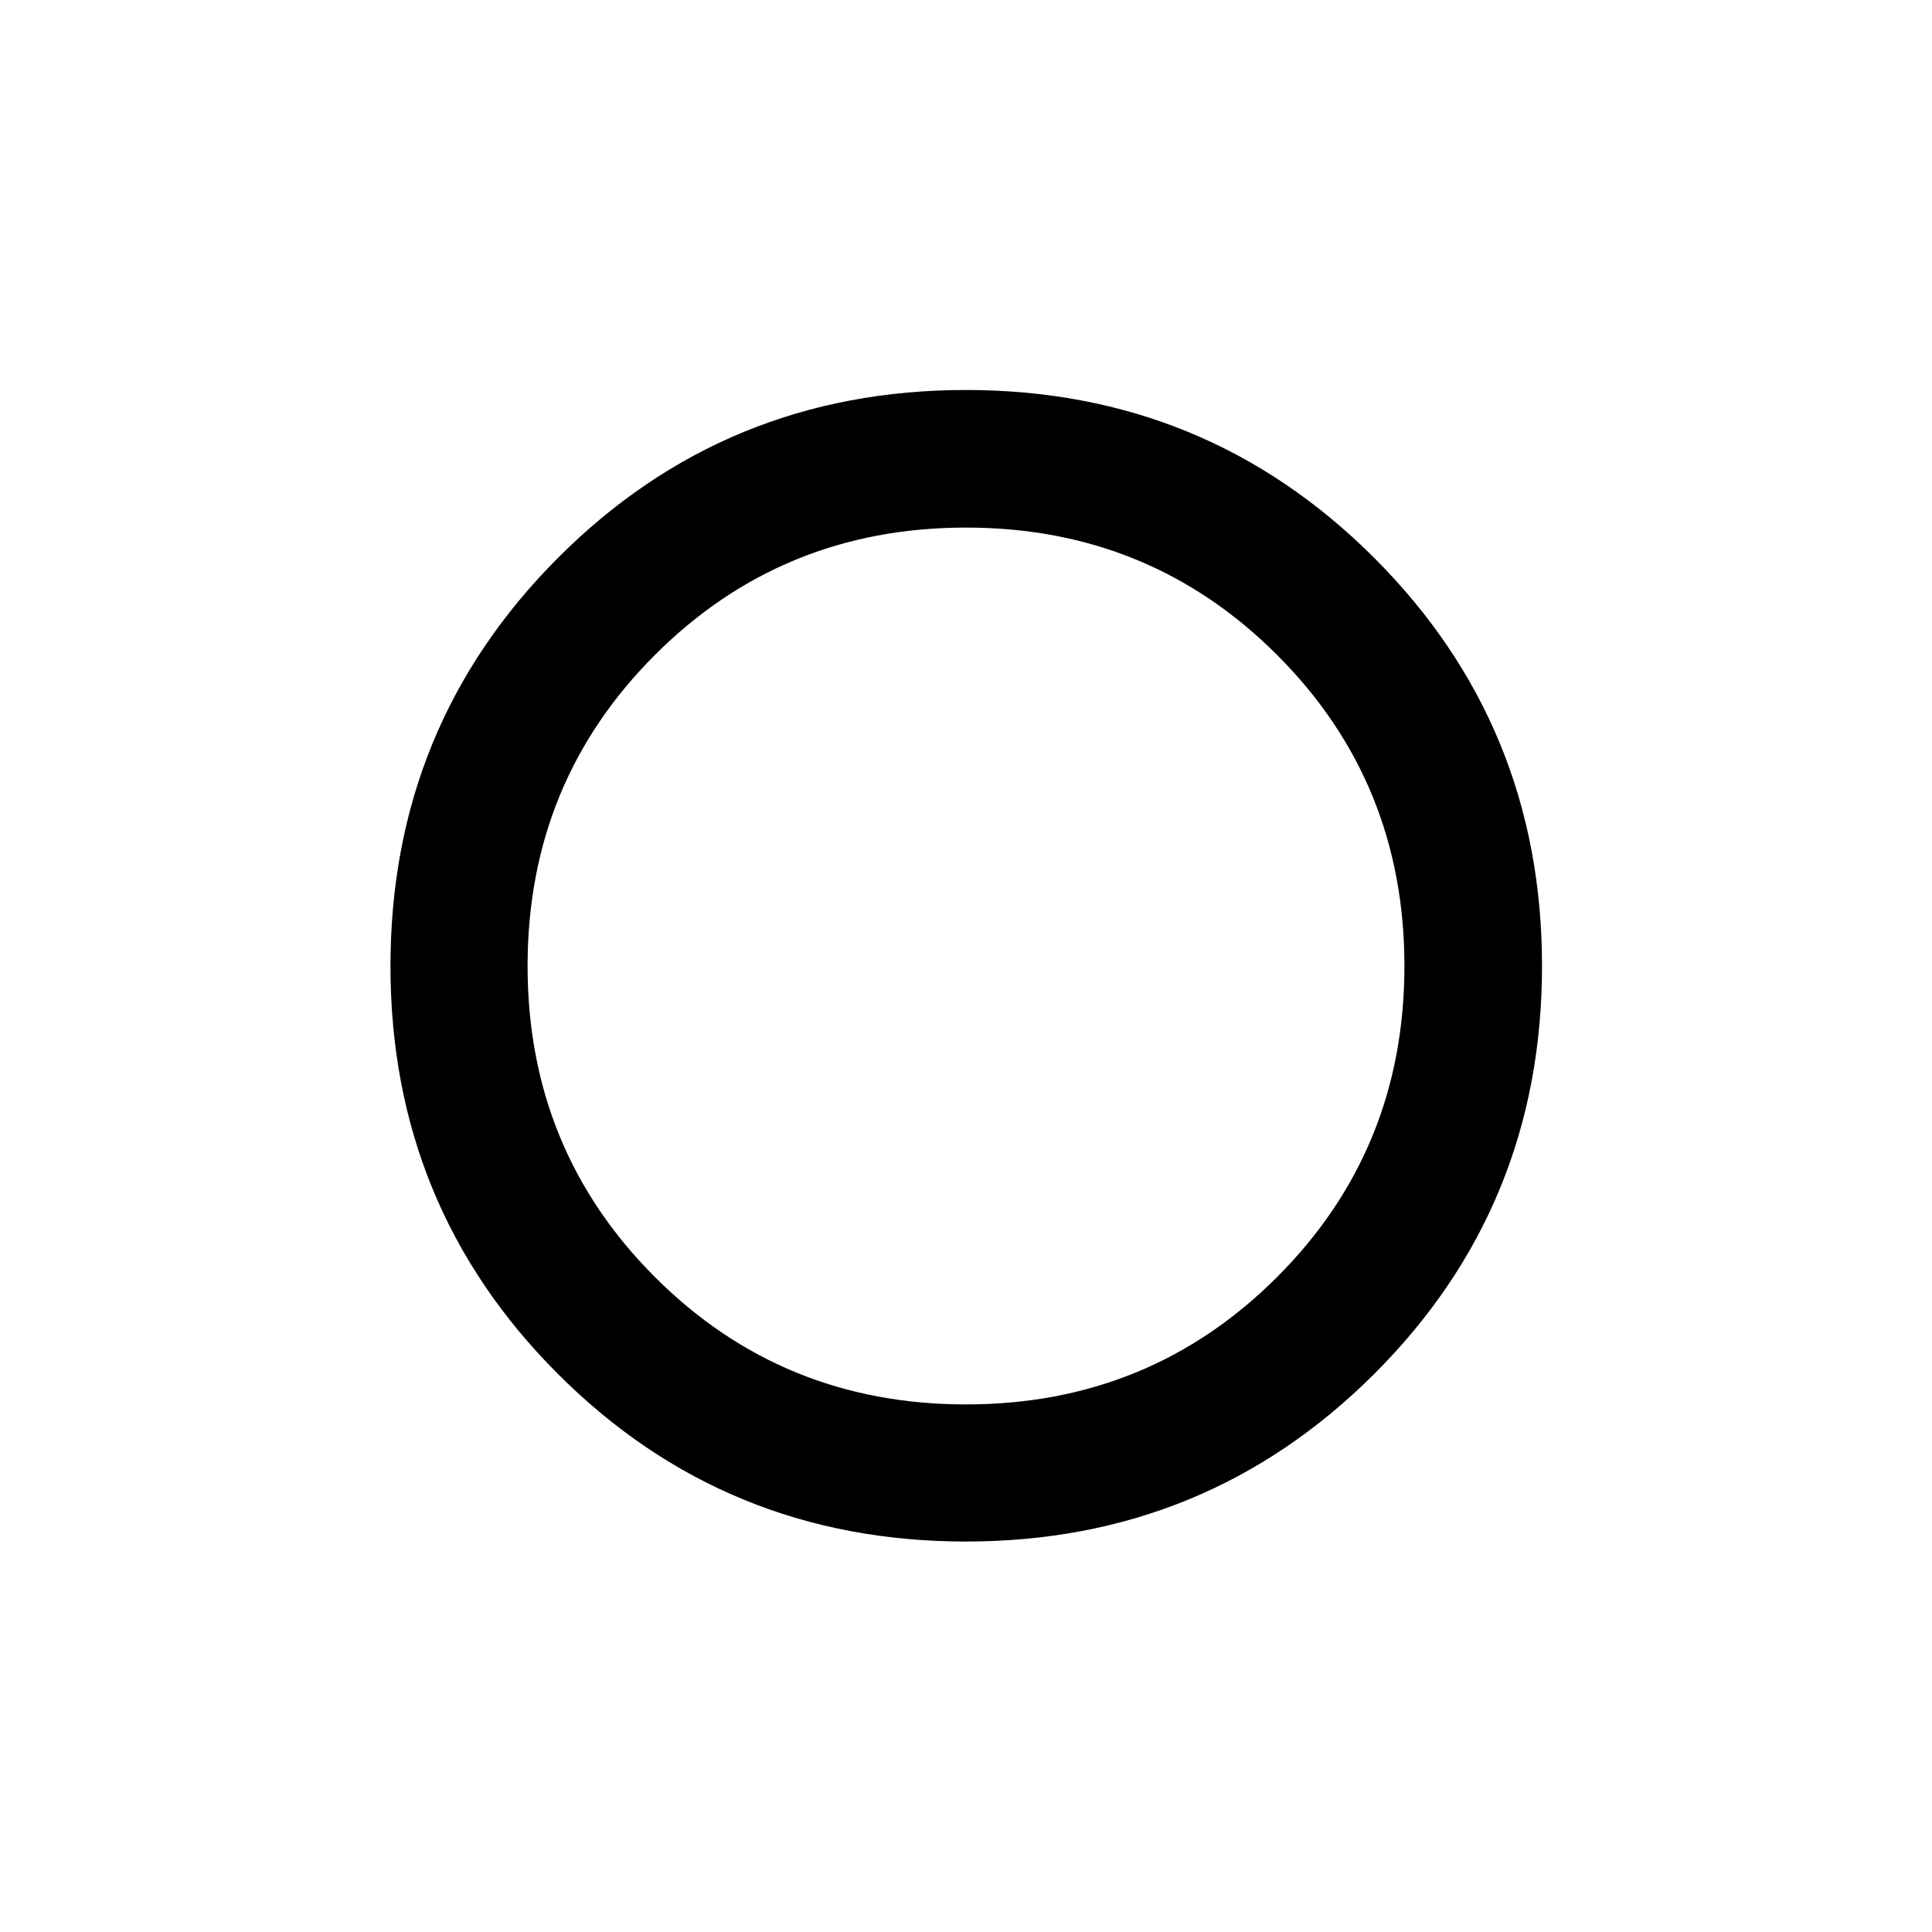 <svg xmlns="http://www.w3.org/2000/svg" height="48" viewBox="0 -960 960 960" width="48"><path d="M478-478Zm1.969 283.978q-119.452 0-202.7-83.233-83.247-83.233-83.247-202.685 0-119.451 83.233-202.864 83.233-83.414 202.685-83.414 119.451 0 202.864 83.399 83.414 83.399 83.414 202.85 0 119.452-83.399 202.7-83.399 83.247-202.85 83.247Zm.028-68.13q91.286 0 154.568-63.279 63.283-63.28 63.283-154.566t-63.279-154.568q-63.28-63.283-154.566-63.283t-154.568 63.279q-63.283 63.28-63.283 154.566t63.279 154.568q63.28 63.283 154.566 63.283Z"/></svg>